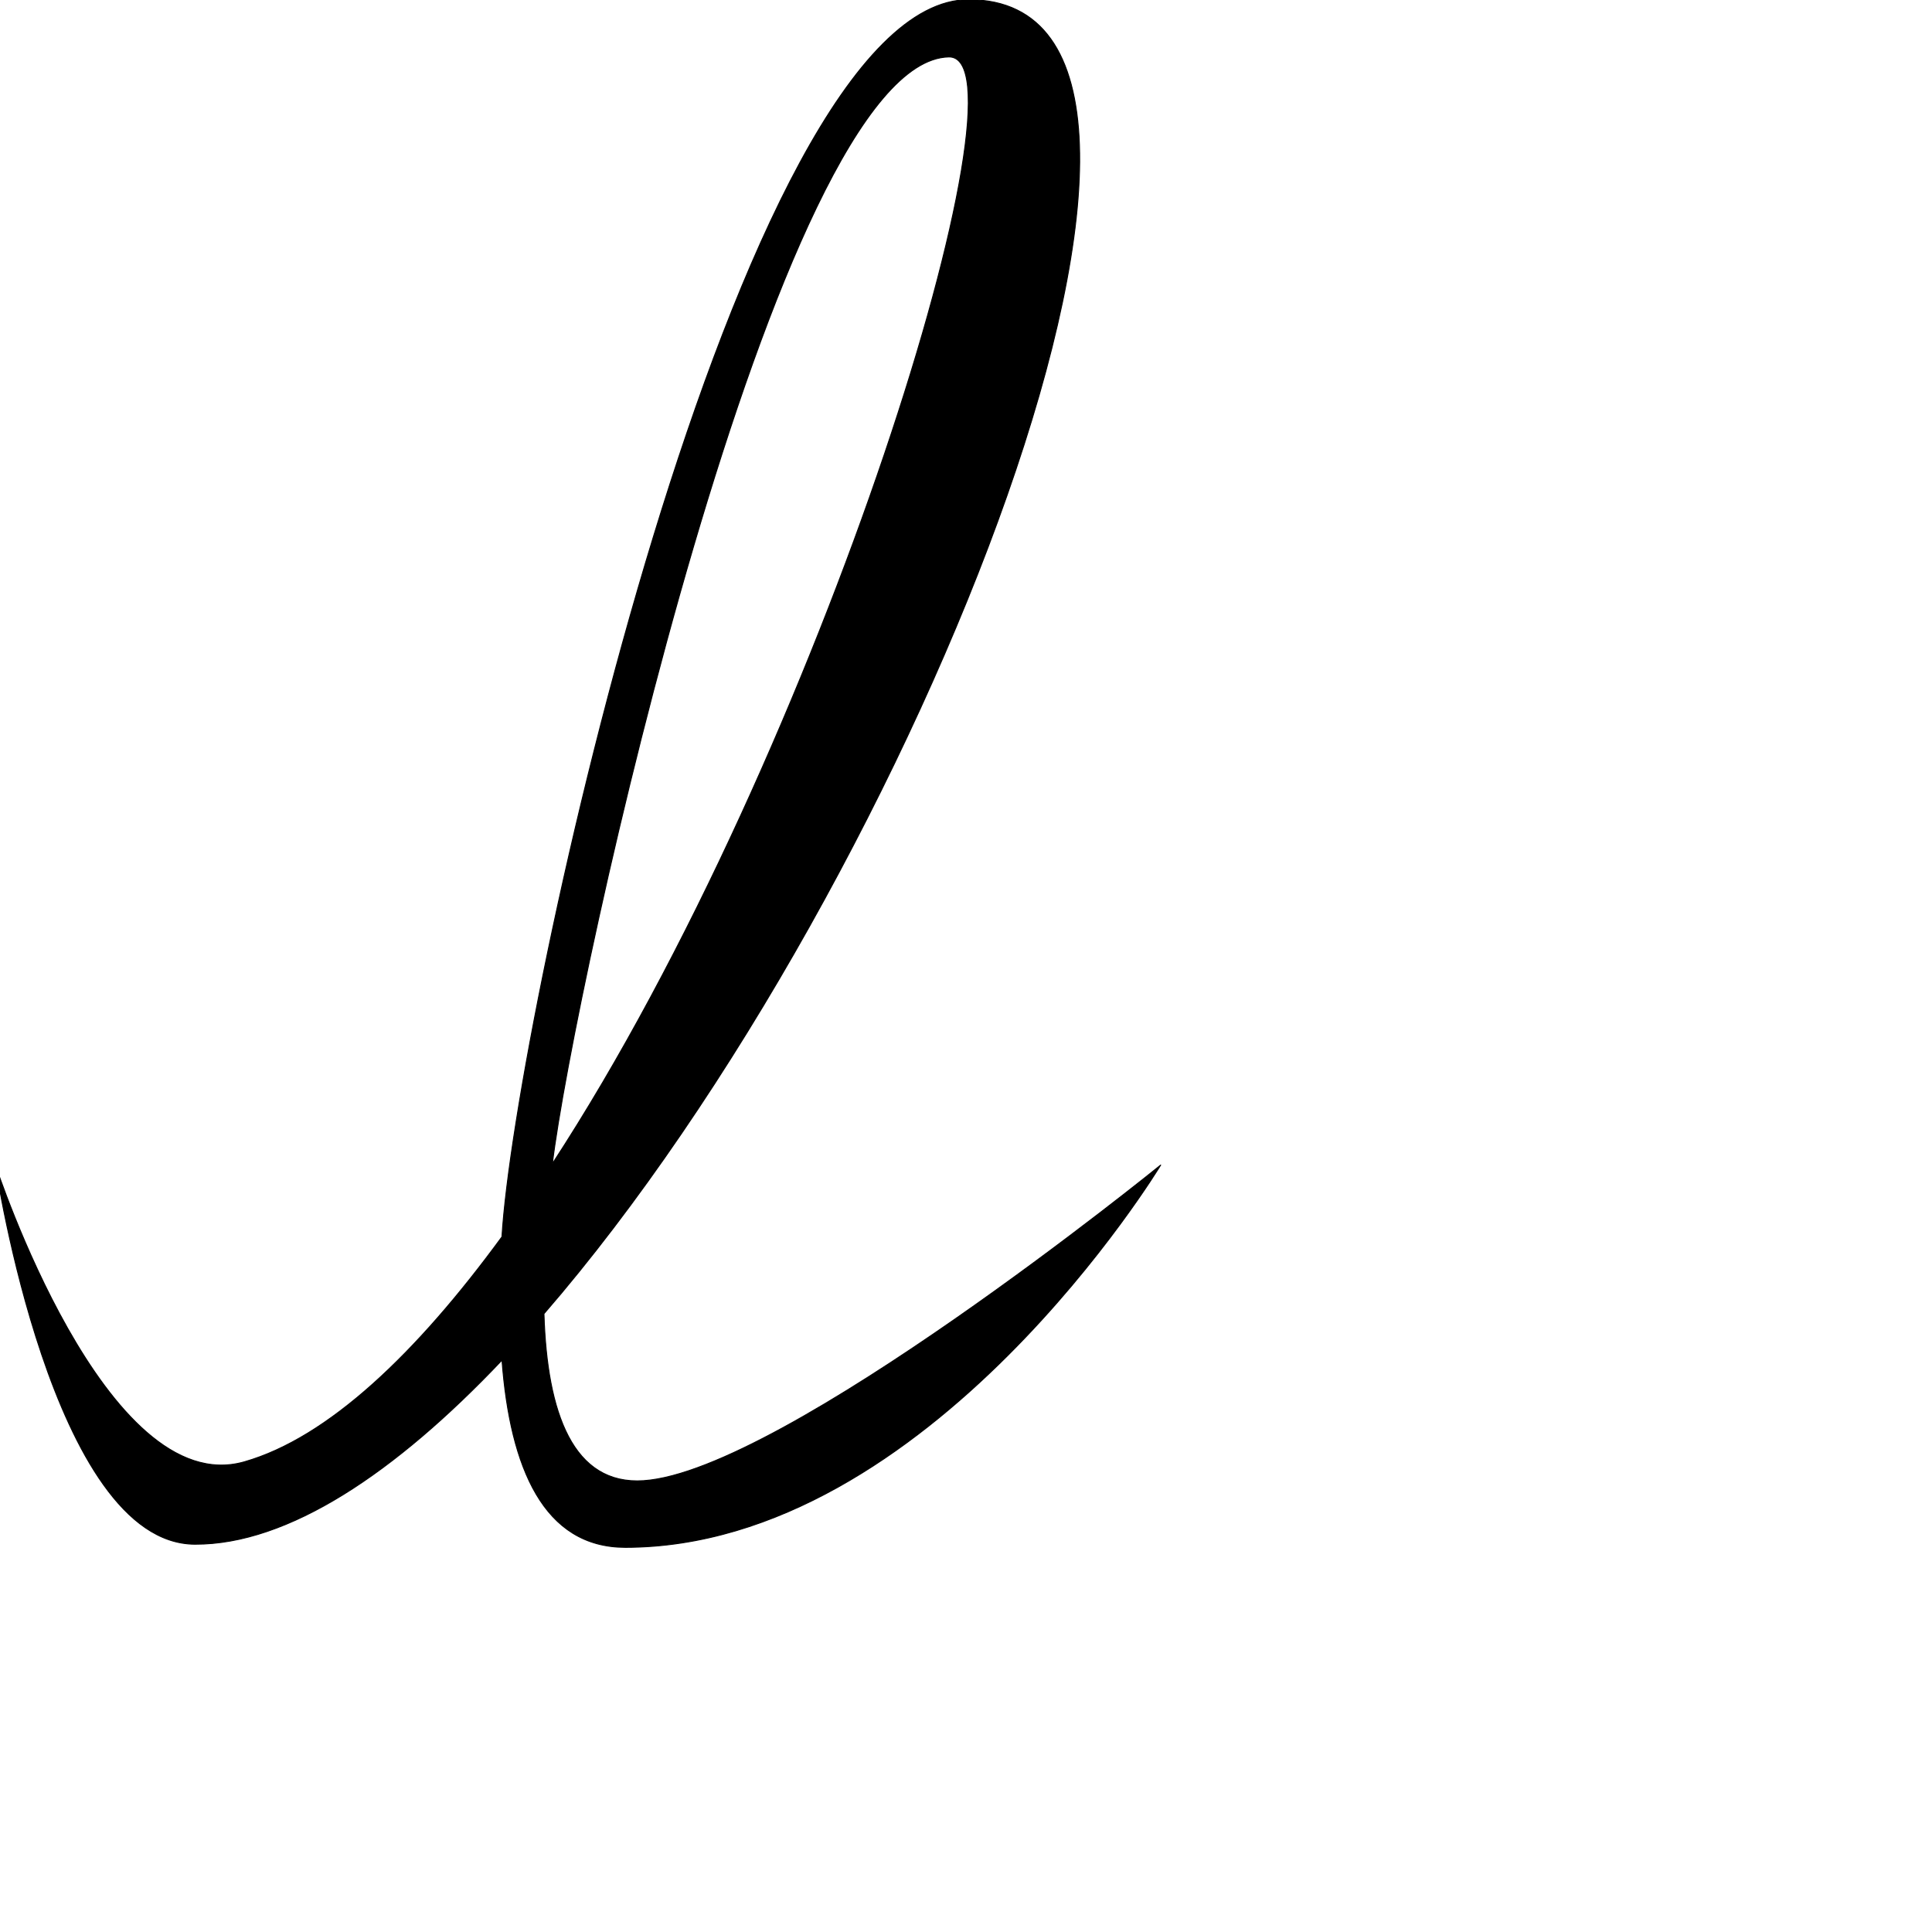 <?xml version="1.0" encoding="UTF-8" standalone="no"?>
<!DOCTYPE svg PUBLIC "-//W3C//DTD SVG 1.1//EN" "http://www.w3.org/Graphics/SVG/1.1/DTD/svg11.dtd">
<svg width="100%" height="100%" viewBox="0 0 2048 2048" version="1.1" xmlns="http://www.w3.org/2000/svg" xmlns:xlink="http://www.w3.org/1999/xlink" xml:space="preserve" xmlns:serif="http://www.serif.com/" style="fill-rule:evenodd;clip-rule:evenodd;stroke-linecap:round;stroke-linejoin:round;stroke-miterlimit:1.5;">
    <g id="レイヤー2">
        <path d="M1027.2,-0.369C781.839,-1.321 545.616,1081.07 532.095,1311.07C441.762,1434.58 348.054,1524.14 258.976,1549.6C111.537,1591.73 -4.74,1235.31 -4.74,1235.31C-4.74,1235.31 55.318,1636.36 206.594,1636.93C305.383,1637.31 418.924,1561.29 532.129,1441.81C540.779,1556.28 576.553,1640.34 662.981,1640.25C985.546,1639.91 1230.37,1235 1230.37,1235C1230.37,1235 830.323,1559.7 682.266,1569.57C607.515,1574.56 579.819,1498.32 576.634,1392.61C972.402,935.61 1339.59,0.843 1027.2,-0.369ZM585.551,1233.54C872.153,794.475 1097.39,58.321 1005.72,60.348C822.336,64.403 607.533,1049.59 585.551,1233.54Z" style="stroke:black;stroke-width:1px;"/>
    </g>
</svg>
